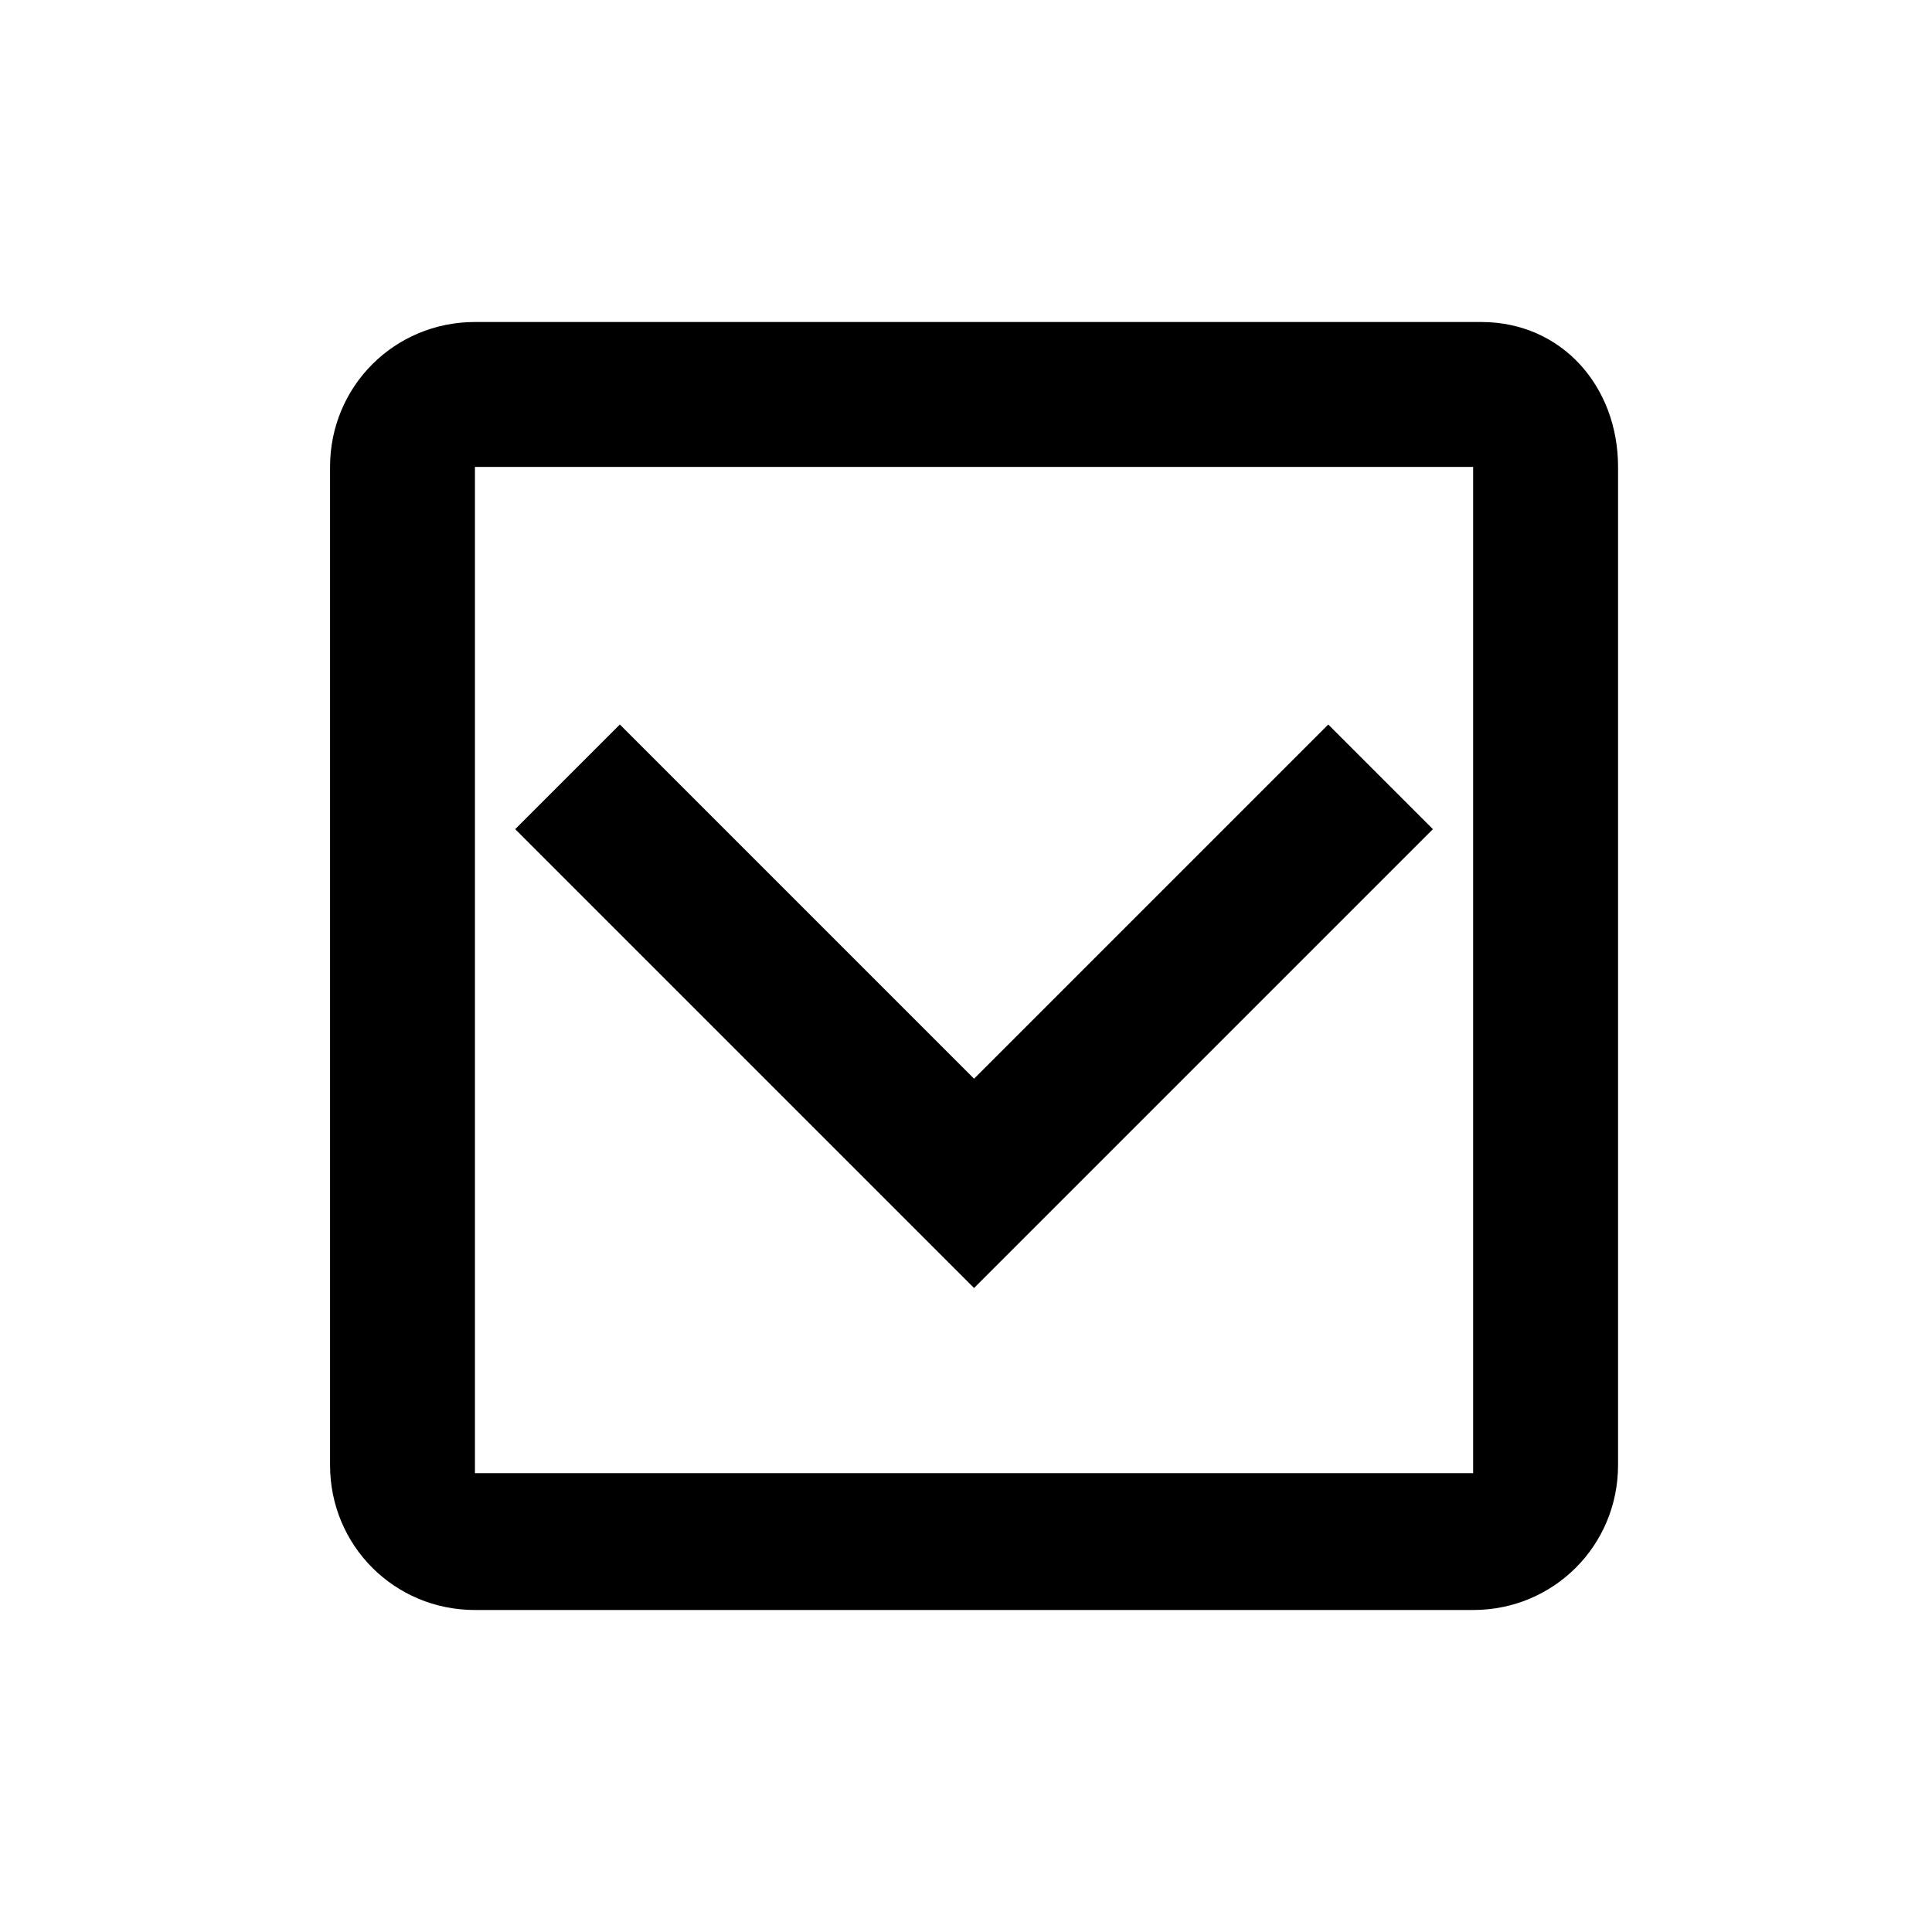 <?xml version="1.0" encoding="utf-8"?>
<!-- Generator: Adobe Illustrator 27.5.0, SVG Export Plug-In . SVG Version: 6.00 Build 0)  -->
<svg version="1.1" id="Layer_1" xmlns="http://www.w3.org/2000/svg" xmlns:xlink="http://www.w3.org/1999/xlink" x="0px" y="0px"
	 viewBox="0 0 24 24" style="enable-background:new 0 0 24 24;" xml:space="preserve">
<style type="text/css">
	.st0{fill:#FFFFFF;}
	.st1{fill:#888888;}
	.st2{fill:none;}
	.st3{fill:#707070;}
</style>
<g id="Group_688_00000002383058183896295990000010183130363289987496_" transform="translate(-74 -533)">
	<g id="outline-check_box-24px_00000154416473941909217700000002342042742091756984_" transform="translate(74 533)">
		<g id="Outline_00000003815170131567333860000012289056579973019300_" transform="translate(3 3)">
			<g id="Group_397_00000014606717780307672270000000040147565674188427_">
				<path id="Path_3523_00000168834806476028660460000017172085501612444833_" d="M15.4,1H2.9c-1,0-1.8,0.8-1.8,1.8v12.4
					c0,1,0.8,1.8,1.8,1.8h12.4c1,0,1.8-0.8,1.8-1.8V2.8C17.1,1.8,16.4,1,15.4,1z M15.4,15.3H2.9V2.8h12.4V15.3z"/>
			</g>
		</g>
	</g>
	<path id="_Color_00000132080551104356971040000000785476510850985361_" d="M90.5,542l-4.4,4.4l-4.4-4.4l-1.3,1.3l5.7,5.7l5.7-5.7
		L90.5,542z"/>
</g>
</svg>

